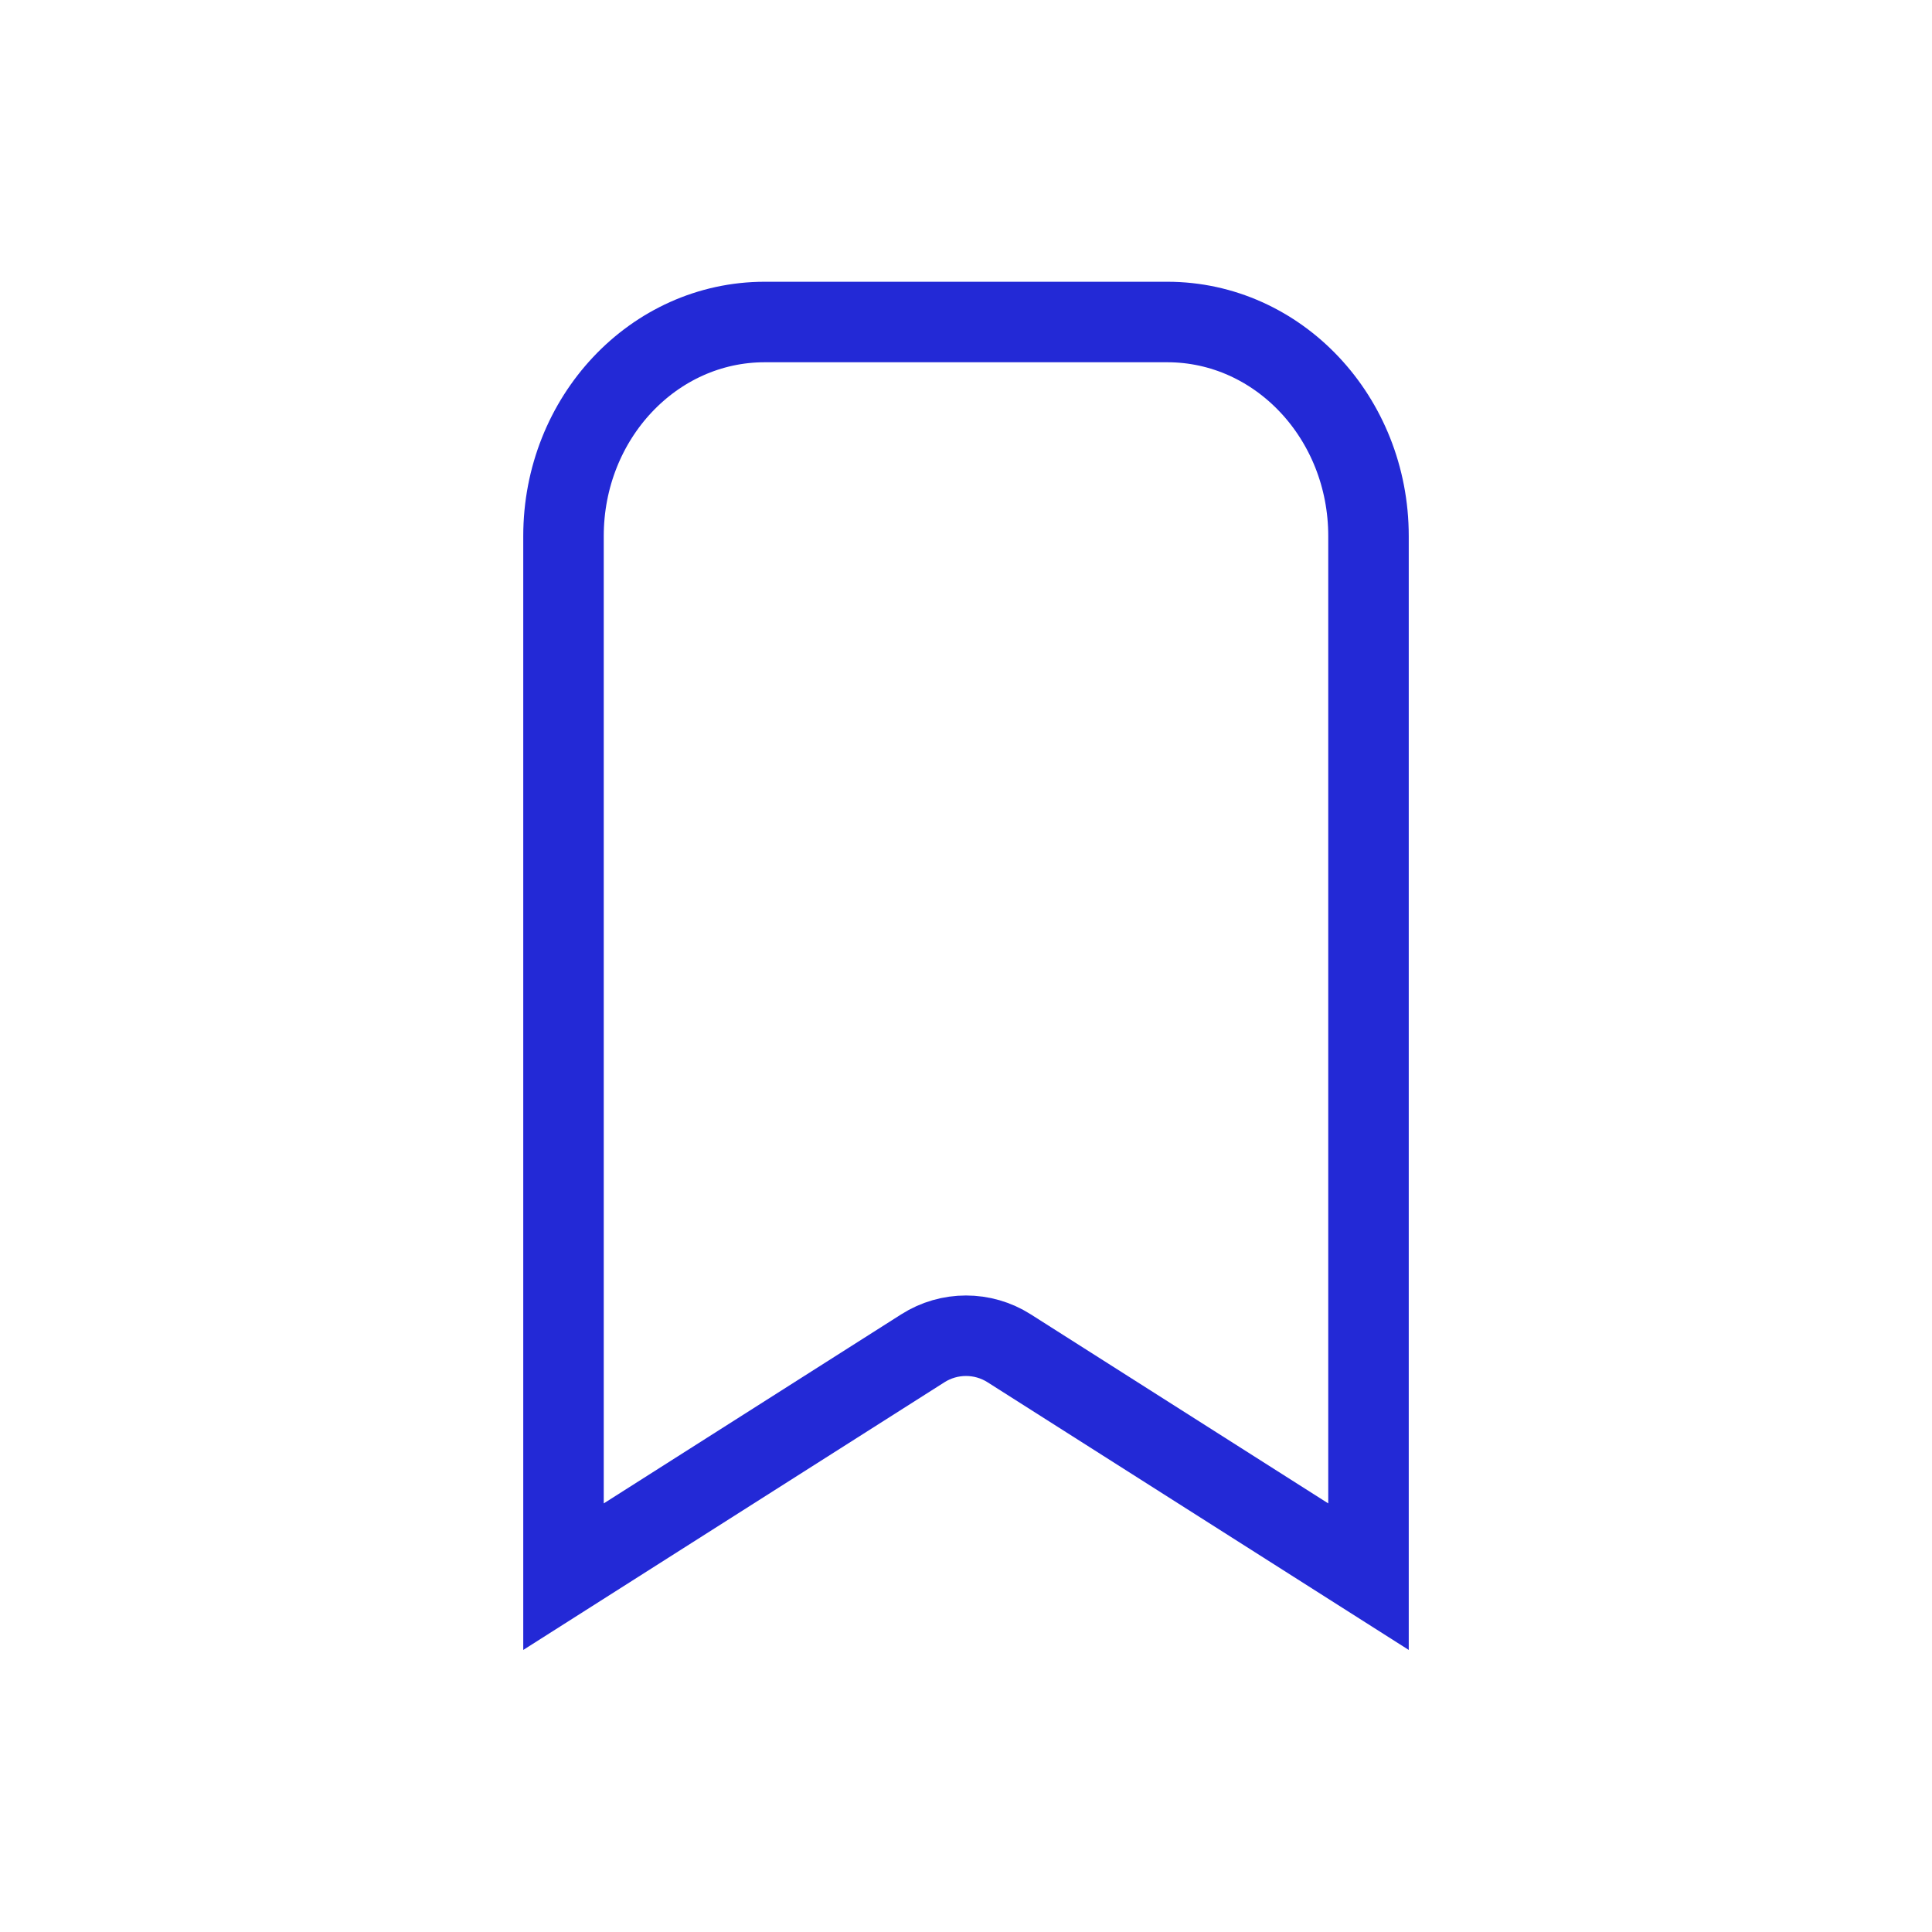 <svg width="24" height="24" viewBox="0 0 24 24" fill="none" xmlns="http://www.w3.org/2000/svg">
<g id="bookmark">
<path id="Rectangle 2" fill-rule="evenodd" clip-rule="evenodd" d="M17 6.659V19.586L12.536 16.749C12.209 16.541 11.791 16.541 11.464 16.749L7 19.586L7 6.659C7 5.19 8.119 4 9.5 4L14.5 4C15.881 4 17 5.19 17 6.659Z" stroke="#2329D6" stroke-linecap="round"/>
</g>
</svg>
